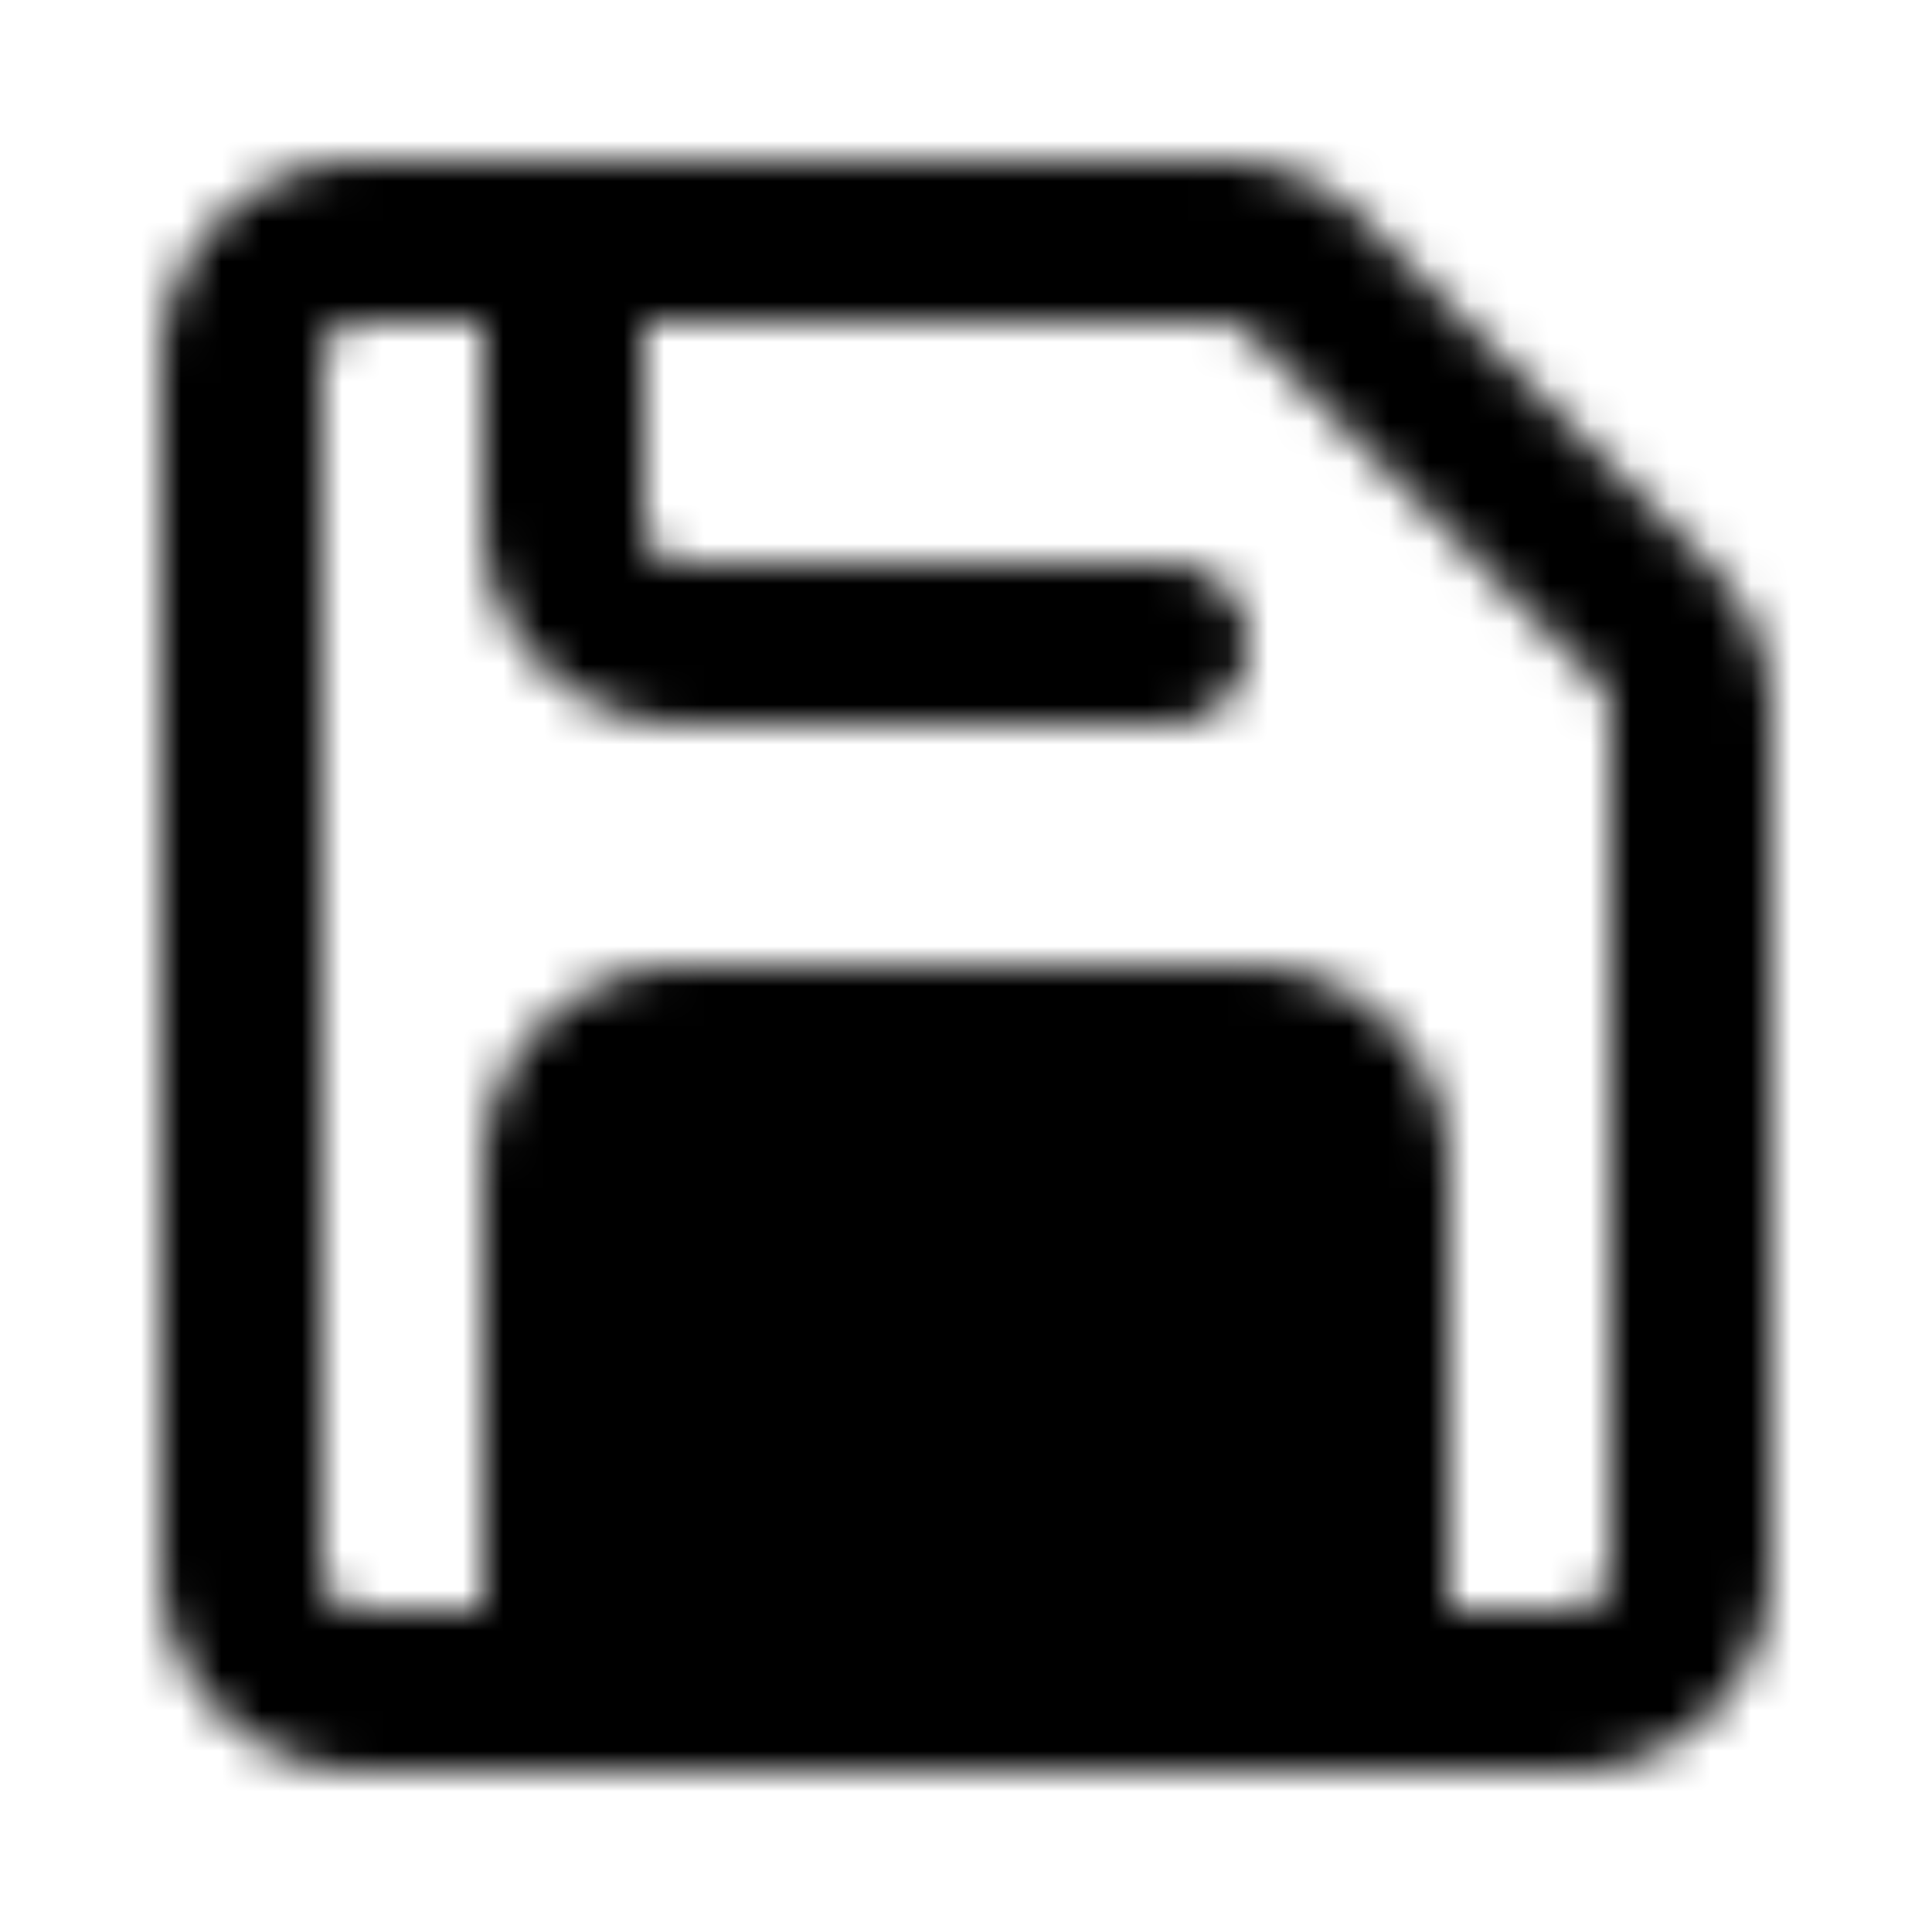 <svg xmlns="http://www.w3.org/2000/svg" width="1em" height="1em" viewBox="0 0 48 48"><defs><mask id="ipTMemoryCardOne0"><g fill="none" stroke="#fff" stroke-linejoin="round" stroke-width="4"><path d="M6 9a3 3 0 0 1 3-3h21.336a3 3 0 0 1 2.122.879l3.858 3.858l4.805 4.805A3 3 0 0 1 42 17.664V39a3 3 0 0 1-3 3H9a3 3 0 0 1-3-3z"/><path fill="#555" d="M31 26H17a3 3 0 0 0-3 3v13h20V29a3 3 0 0 0-3-3Z"/><path stroke-linecap="round" d="M29 16H17a3 3 0 0 1-3-3V6"/></g></mask></defs><path fill="currentColor" d="M0 0h48v48H0z" mask="url(#ipTMemoryCardOne0)"/></svg>